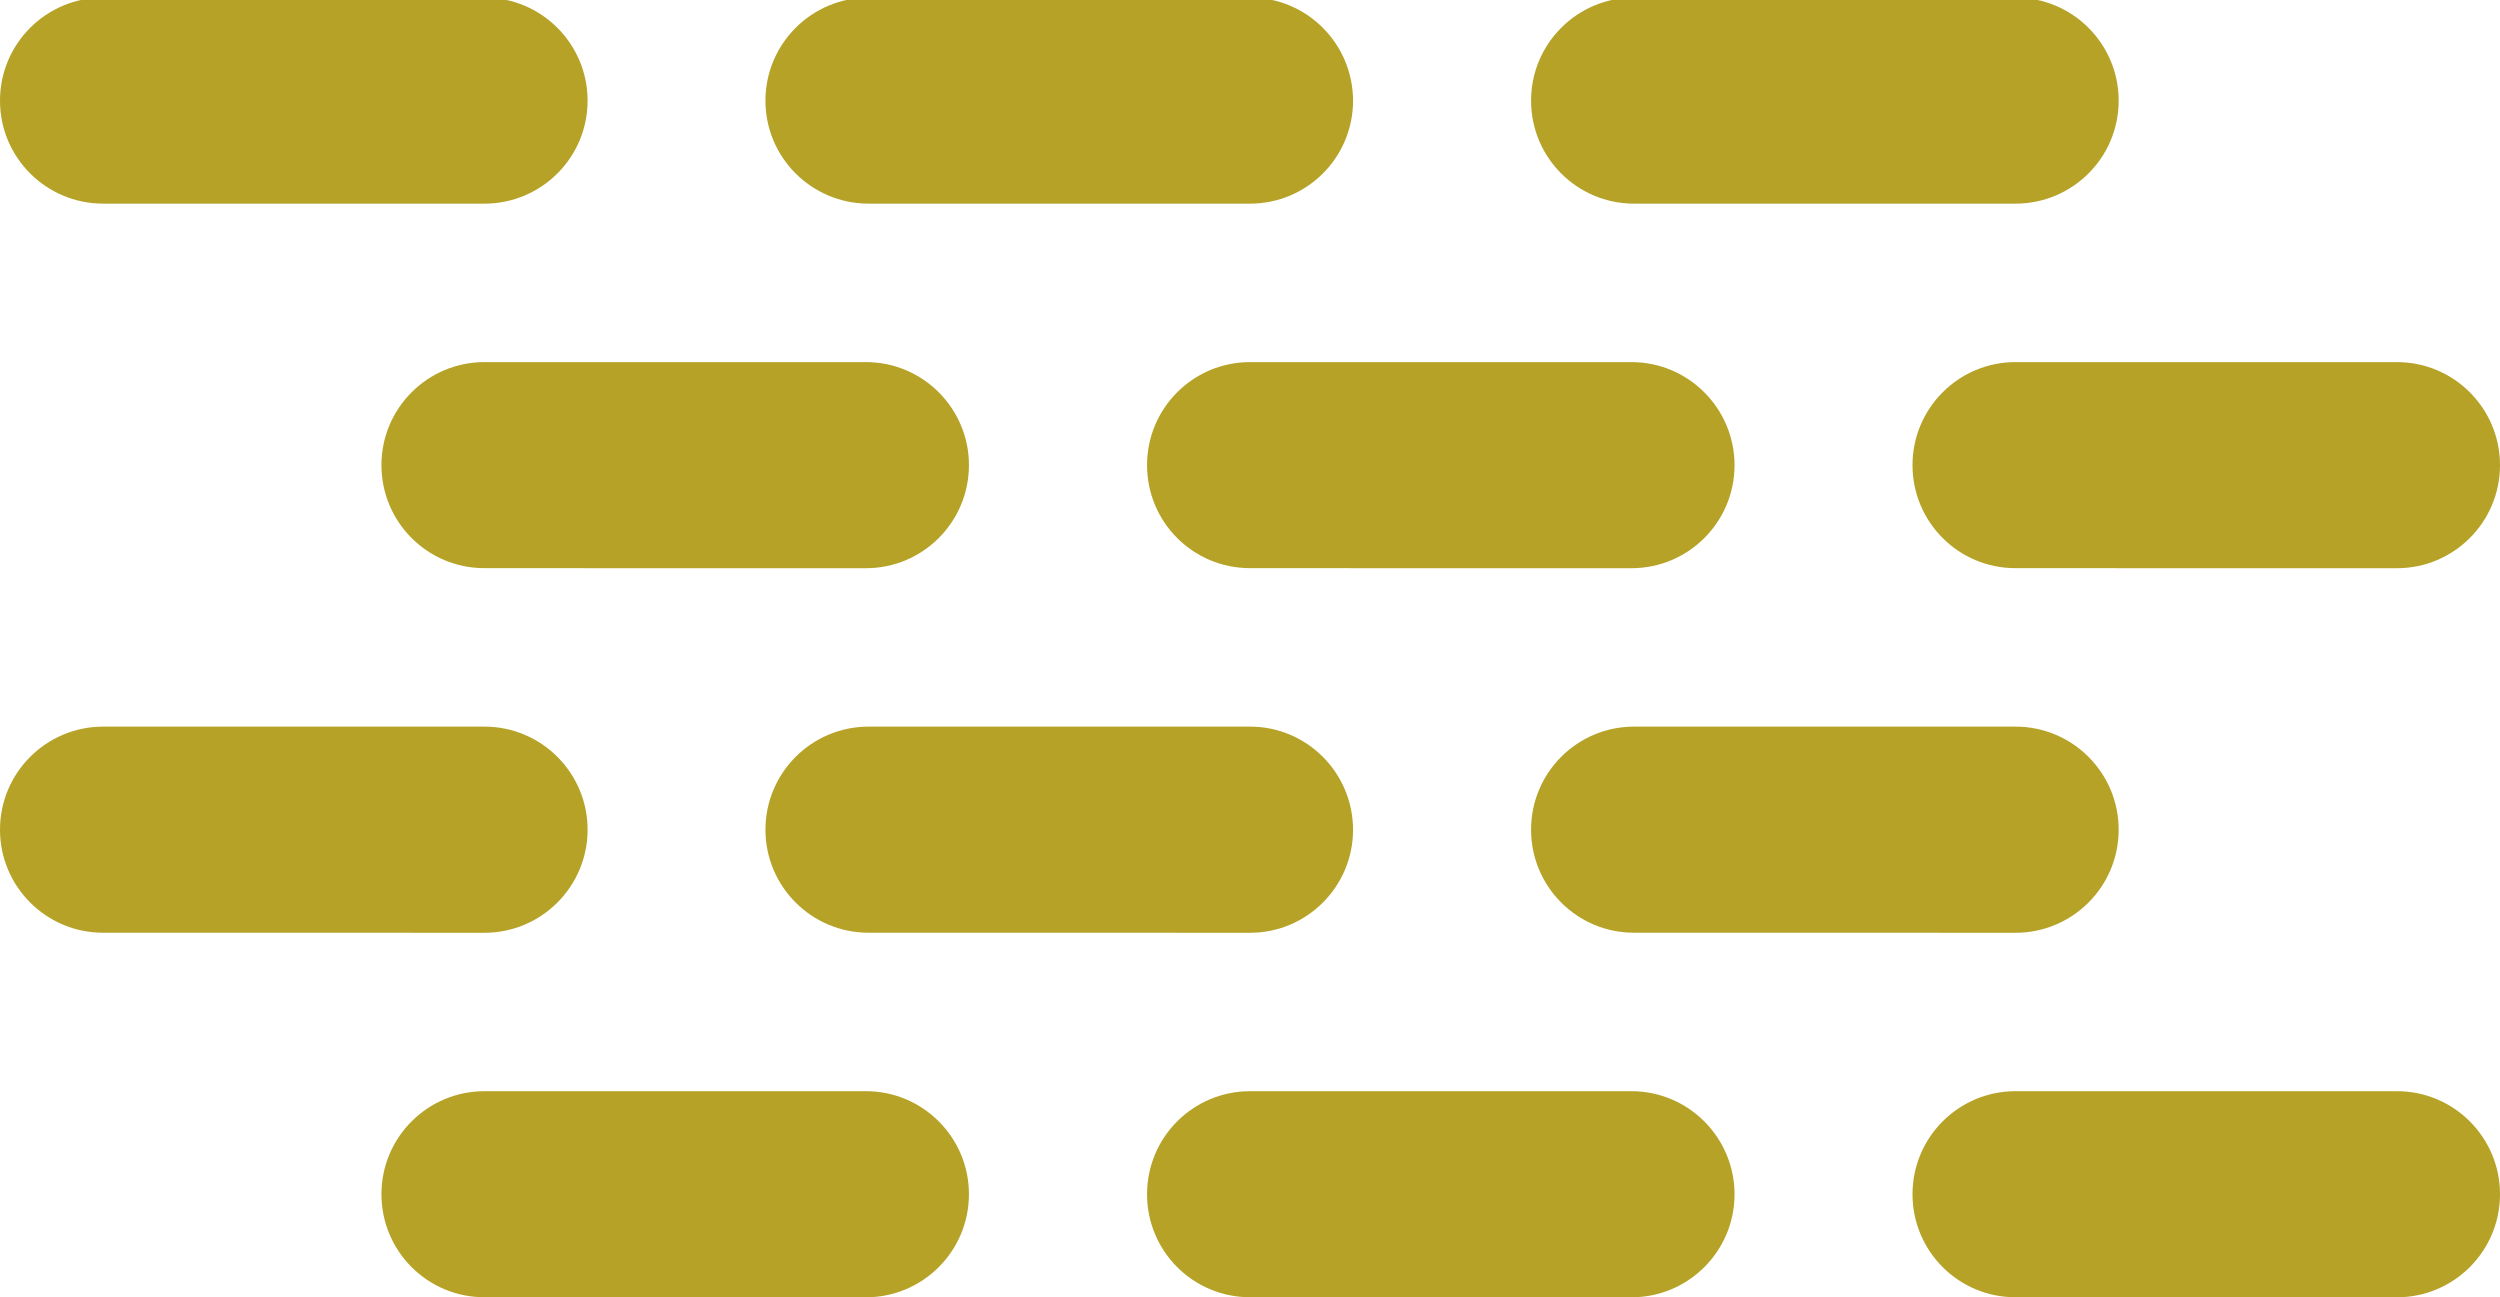 <?xml version="1.0" encoding="iso-8859-1"?>
<!-- Generator: Adobe Illustrator 15.0.0, SVG Export Plug-In . SVG Version: 6.00 Build 0)  -->
<!DOCTYPE svg PUBLIC "-//W3C//DTD SVG 1.1//EN" "http://www.w3.org/Graphics/SVG/1.1/DTD/svg11.dtd">
<svg version="1.1" id="Layer_1" xmlns="http://www.w3.org/2000/svg" xmlns:xlink="http://www.w3.org/1999/xlink" x="0px" y="0px"
	 width="47.707px" height="24.756px" viewBox="0 0 47.707 24.756" style="enable-background:new 0 0 47.707 24.756;"
	 xml:space="preserve">
<g id="_x31_0">
	<path fill="#b5a227" d="M9.246,17.8c1.084,0,1.967-0.881,1.967-1.967s-0.883-1.967-1.967-1.967H1.969
		C0.881,13.866,0,14.747,0,15.833s0.881,1.967,1.969,1.966L9.246,17.8z"/>
	<path fill="#b5a227" d="M23.855,17.8c1.084,0,1.965-0.881,1.965-1.967c-0.002-1.086-0.881-1.967-1.965-1.967h-7.279
		c-1.088,0-1.969,0.881-1.969,1.967s0.881,1.967,1.969,1.966L23.855,17.8z"/>
	<path fill="#b5a227" d="M38.461,17.8c1.088,0,1.969-0.881,1.969-1.967s-0.881-1.967-1.969-1.967h-7.279
		c-1.086,0-1.965,0.881-1.965,1.967s0.879,1.967,1.965,1.966L38.461,17.8z"/>
	<path fill="#b5a227" d="M9.246,3.886c1.084,0,1.967-0.879,1.967-1.965S10.33-0.046,9.246-0.046H1.969
		C0.881-0.046,0,0.834,0,1.921c0,1.086,0.881,1.965,1.969,1.965H9.246z"/>
	<path fill="#b5a227" d="M23.855,3.886c1.084,0,1.965-0.879,1.965-1.965c-0.002-1.086-0.881-1.967-1.965-1.967h-7.279
		c-1.088,0-1.969,0.881-1.969,1.967s0.881,1.965,1.969,1.965H23.855z"/>
	<path fill="#b5a227" d="M38.461,3.886c1.088,0,1.969-0.879,1.969-1.965s-0.881-1.967-1.969-1.967h-7.279
		c-1.086,0-1.965,0.881-1.965,1.967s0.879,1.965,1.965,1.965H38.461z"/>
	<path fill="#b5a227" d="M16.525,24.756c1.084,0,1.965-0.88,1.965-1.967c0-1.085-0.881-1.966-1.965-1.966H9.246
		c-1.088,0-1.967,0.881-1.967,1.966c0,1.087,0.879,1.967,1.967,1.966L16.525,24.756z"/>
	<path fill="#b5a227" d="M31.133,24.756c1.086,0,1.967-0.88,1.967-1.967c-0.002-1.085-0.883-1.966-1.967-1.966h-7.277
		c-1.09,0-1.967,0.881-1.967,1.966c0,1.087,0.877,1.967,1.967,1.966L31.133,24.756z"/>
	<path fill="#b5a227" d="M45.74,24.756c1.086,0,1.967-0.88,1.967-1.967c0-1.085-0.881-1.966-1.967-1.966h-7.279
		c-1.086,0-1.965,0.881-1.965,1.966c0,1.087,0.879,1.967,1.965,1.966L45.74,24.756z"/>
	<path fill="#b5a227" d="M16.525,10.843c1.084,0,1.965-0.88,1.965-1.967c0-1.085-0.881-1.966-1.965-1.966H9.246
		c-1.088,0-1.967,0.881-1.967,1.966c0,1.087,0.879,1.967,1.967,1.966L16.525,10.843z"/>
	<path fill="#b5a227" d="M31.133,10.843c1.086,0,1.967-0.88,1.967-1.967c-0.002-1.085-0.883-1.966-1.967-1.966h-7.277
		c-1.09,0-1.967,0.881-1.967,1.966c0,1.087,0.877,1.967,1.967,1.966L31.133,10.843z"/>
	<path fill="#b5a227" d="M45.74,10.843c1.086,0,1.967-0.88,1.967-1.967c0-1.085-0.881-1.966-1.967-1.966h-7.279
		c-1.086,0-1.965,0.881-1.965,1.966c0,1.087,0.879,1.967,1.965,1.966L45.74,10.843z"/>
</g>
</svg>
